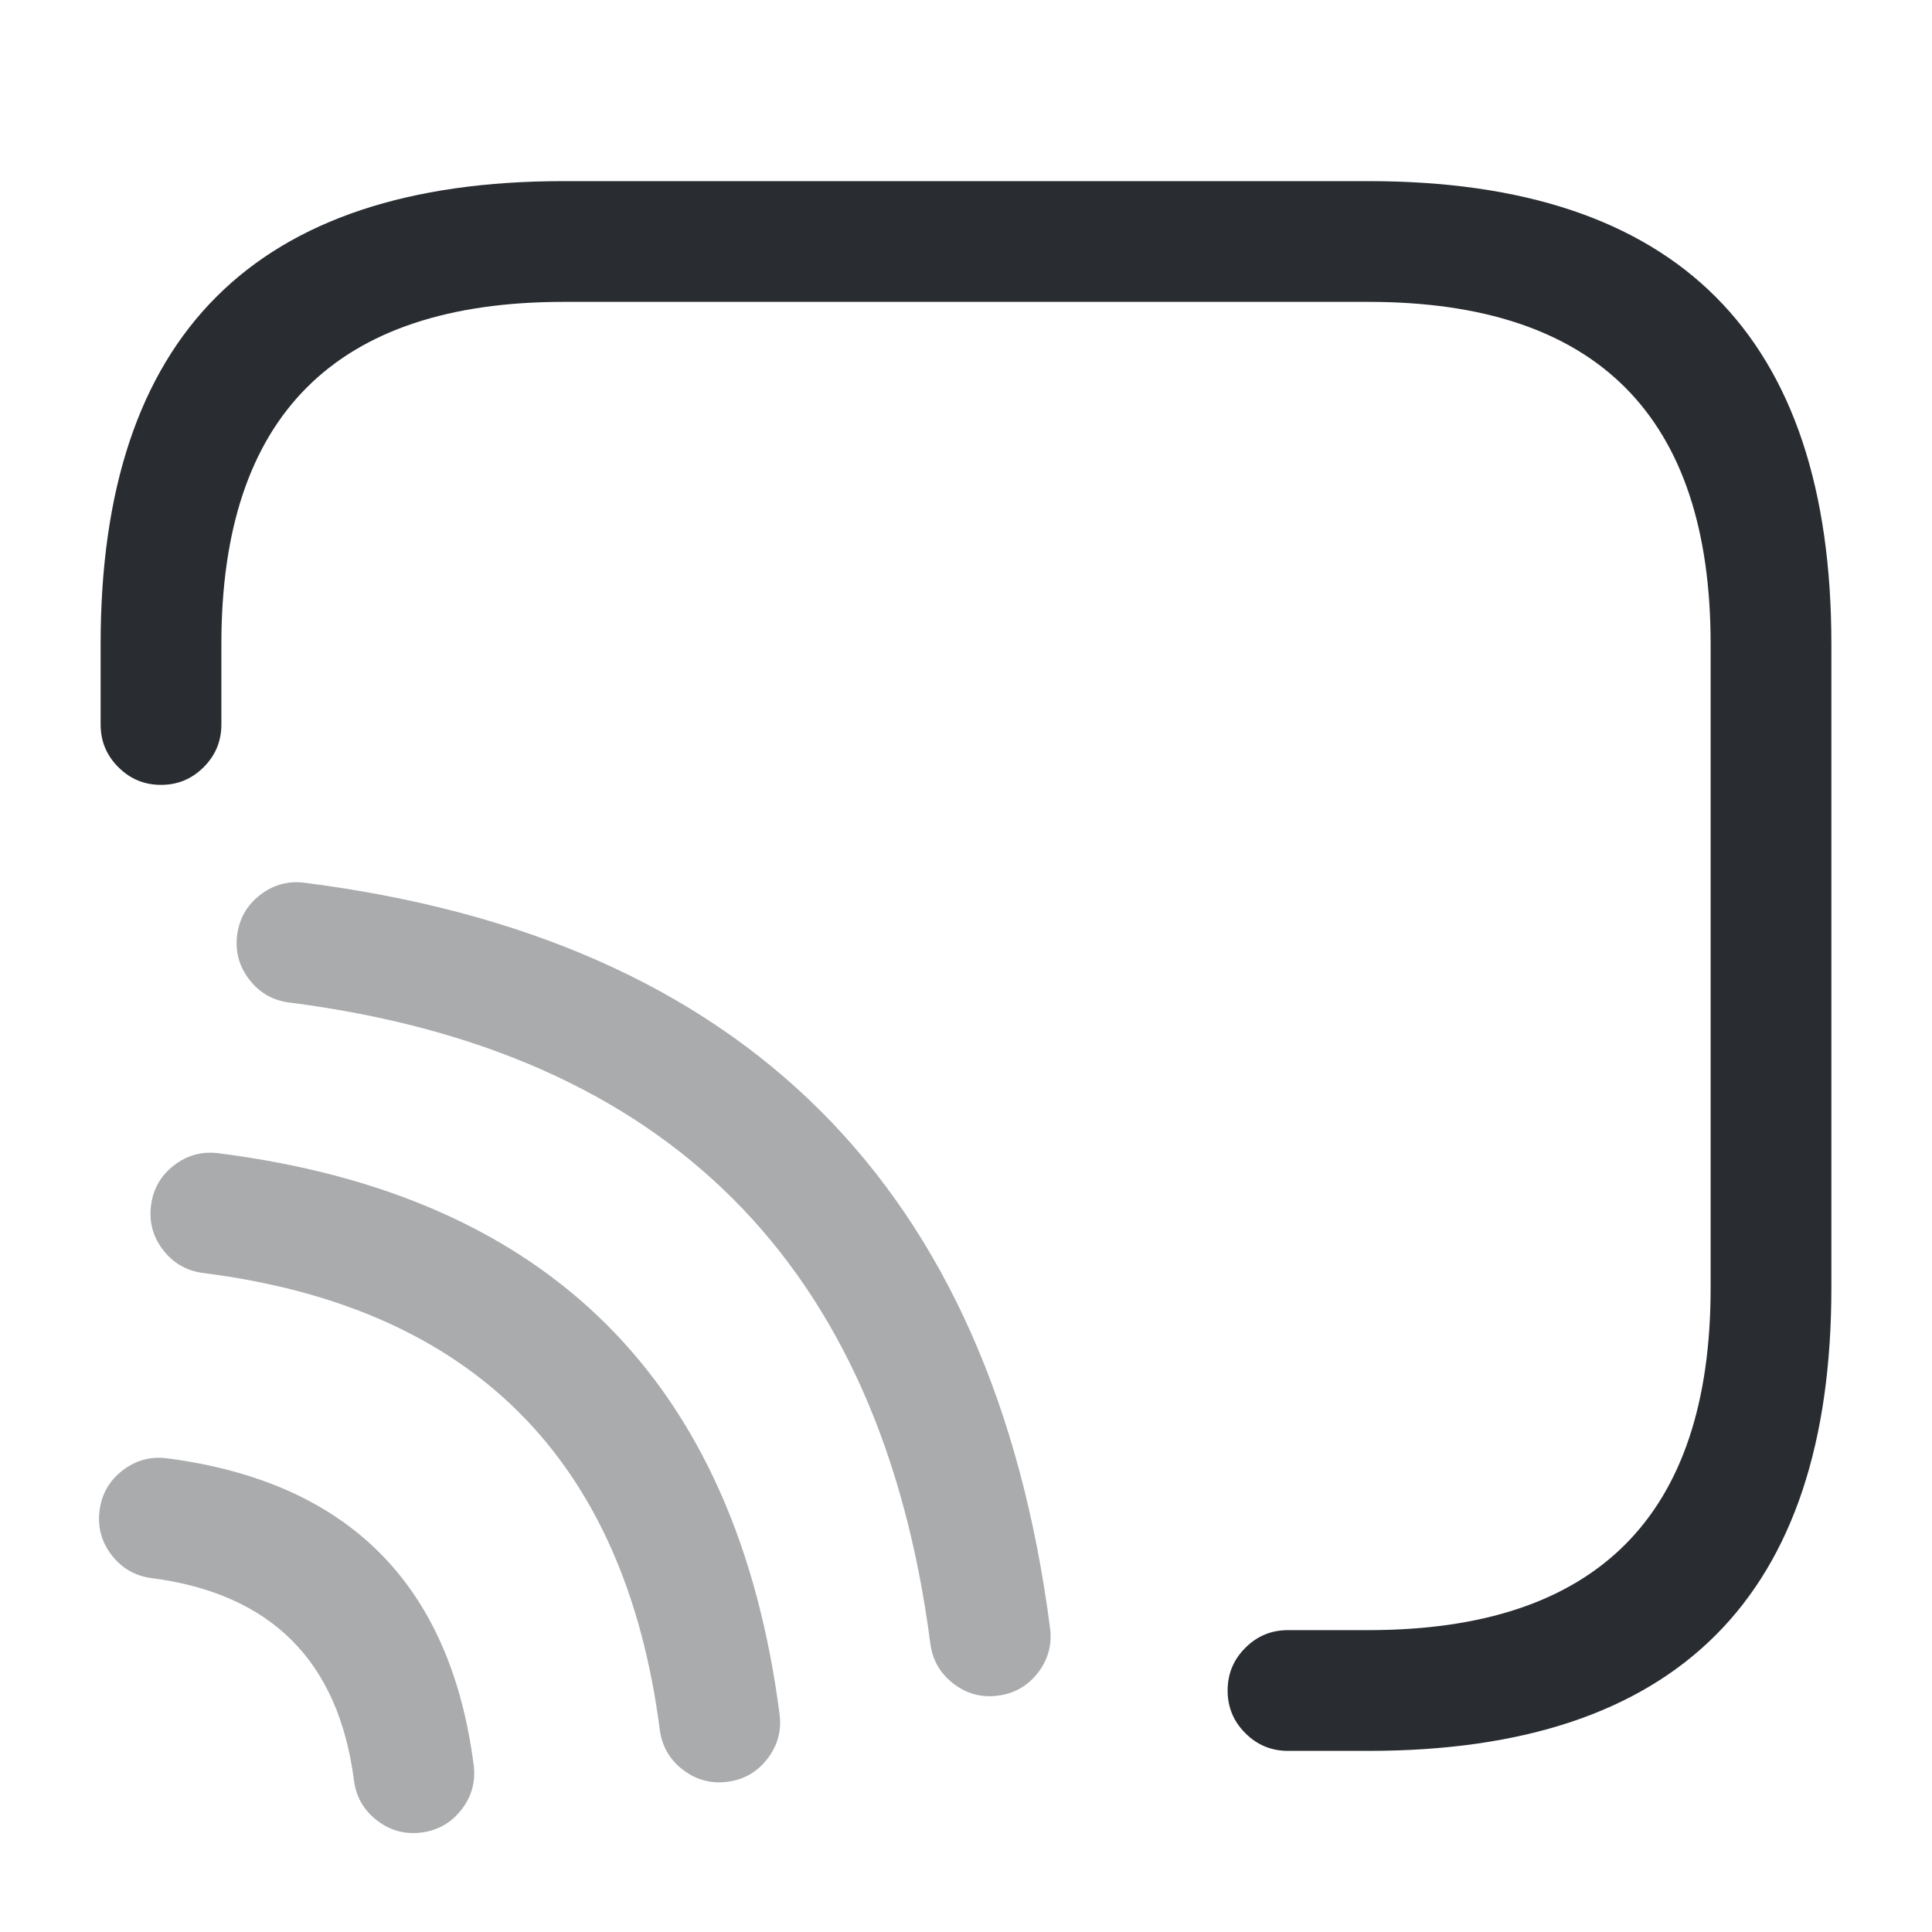 <svg xmlns="http://www.w3.org/2000/svg" width="24" height="24" viewBox="0 0 24 24">
  <defs/>
  <path fill="#292D32" d="M1.25,9 L1.25,8 Q1.25,2.25 7,2.25 L17,2.25 Q22.75,2.25 22.75,8 L22.75,16 Q22.75,21.75 17,21.75 L16,21.75 Q15.689,21.75 15.47,21.53 Q15.25,21.311 15.25,21 Q15.25,20.689 15.47,20.47 Q15.689,20.25 16,20.25 L17,20.25 Q21.25,20.25 21.25,16 L21.25,8 Q21.25,3.75 17,3.75 L7,3.75 Q2.75,3.75 2.75,8 L2.75,9 Q2.75,9.311 2.53,9.53 Q2.311,9.75 2,9.75 Q1.689,9.75 1.47,9.53 Q1.25,9.311 1.25,9 Z"/>
  <path fill="#292D32" opacity="0.4" d="M3.785,10.966 Q11.978,12.012 13.044,20.223 Q13.084,20.531 12.895,20.778 Q12.705,21.024 12.397,21.064 Q12.089,21.104 11.843,20.914 Q11.597,20.725 11.557,20.417 Q10.639,13.354 3.595,12.454 Q3.287,12.415 3.097,12.169 Q2.907,11.923 2.946,11.615 Q2.986,11.307 3.232,11.117 Q3.477,10.927 3.785,10.966 Z"/>
  <path fill="#292D32" opacity="0.4" d="M2.714,14.326 Q8.881,15.108 9.684,21.293 Q9.724,21.601 9.534,21.847 Q9.345,22.094 9.037,22.134 Q8.729,22.174 8.482,21.984 Q8.236,21.794 8.196,21.486 Q7.543,16.45 2.526,15.814 Q2.218,15.775 2.027,15.529 Q1.837,15.284 1.876,14.975 Q1.915,14.667 2.161,14.477 Q2.406,14.287 2.714,14.326 Z"/>
  <path fill="#292D32" opacity="0.4" d="M2.077,18.116 Q5.448,18.555 5.884,21.924 Q5.924,22.232 5.734,22.478 Q5.545,22.724 5.237,22.764 Q4.929,22.804 4.683,22.614 Q4.437,22.424 4.397,22.116 Q4.109,19.893 1.884,19.604 Q1.576,19.564 1.386,19.317 Q1.197,19.071 1.237,18.763 Q1.277,18.455 1.523,18.266 Q1.769,18.076 2.077,18.116 Z"/>
</svg>

